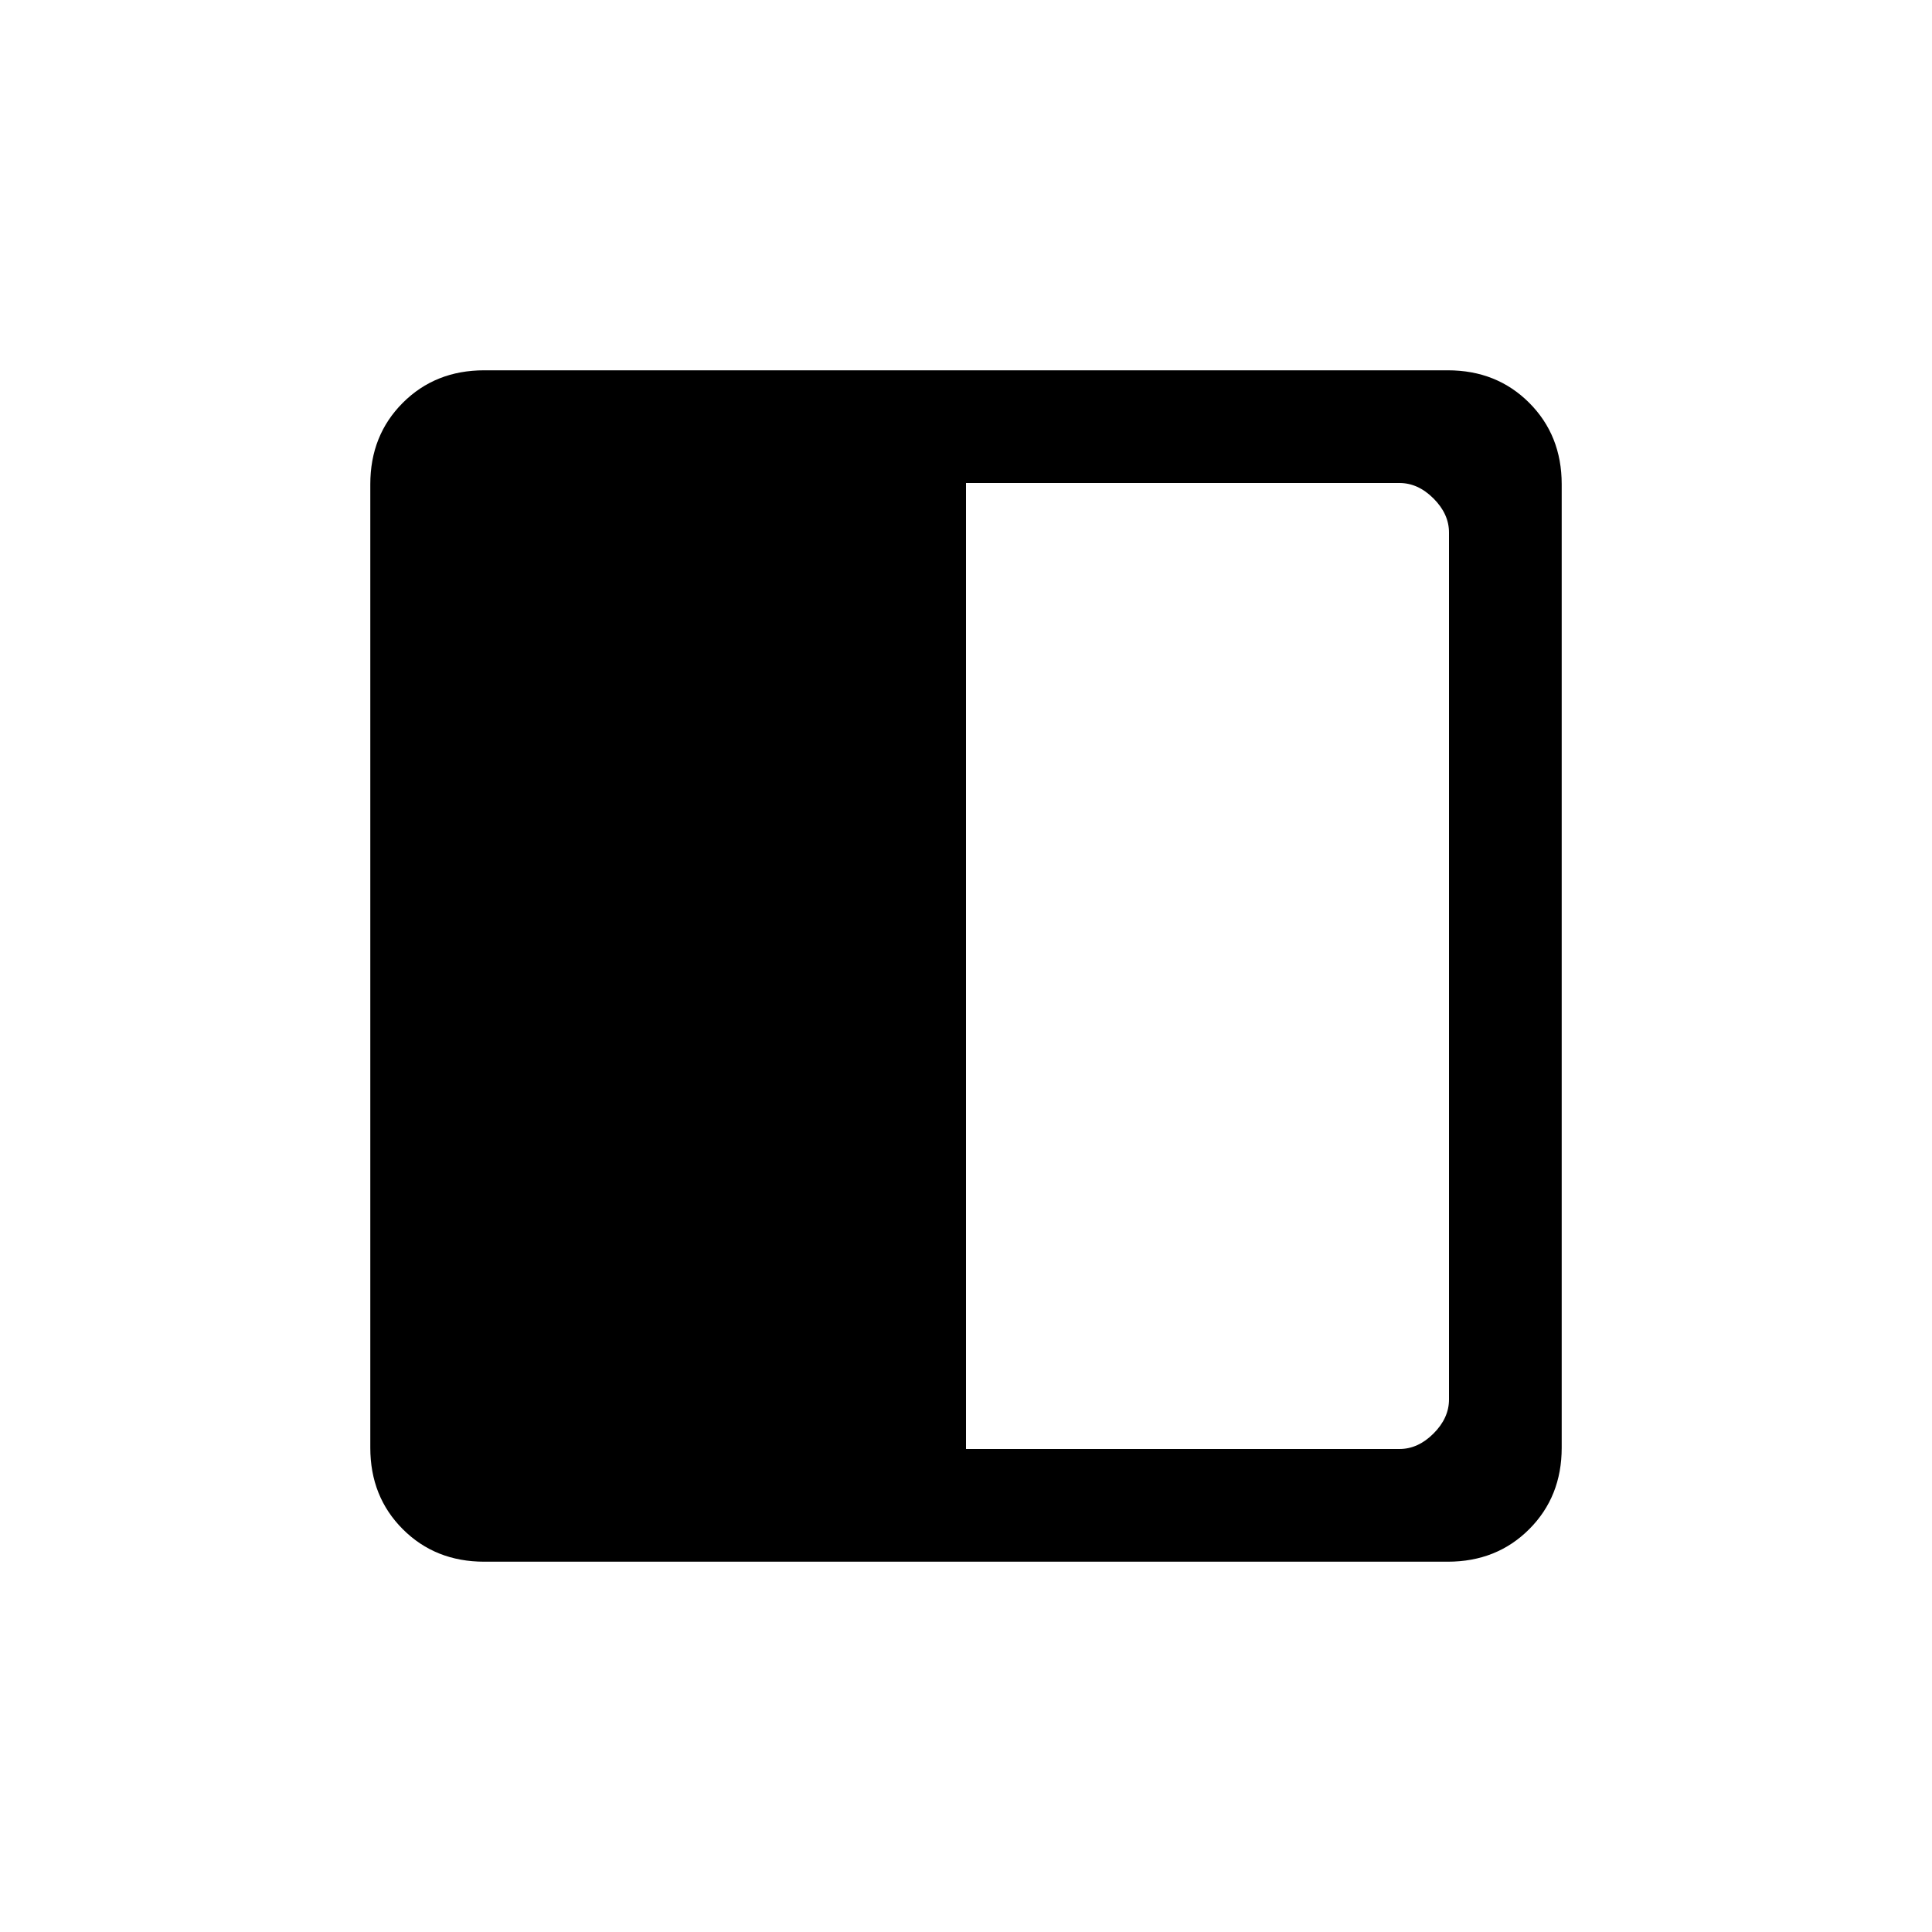 <svg xmlns="http://www.w3.org/2000/svg" height="20" viewBox="0 -960 960 960" width="20"><path d="M240.615-184q-24.315 0-40.465-16.15Q184-216.3 184-240.615v-478.77q0-24.315 16.15-40.465Q216.3-776 240.615-776h478.77q24.315 0 40.465 16.15Q776-743.7 776-719.385v478.77q0 24.315-16.15 40.465Q743.7-184 719.385-184h-478.77ZM480-240h215.385q9.23 0 16.923-7.692Q720-255.385 720-264.615v-430.77q0-9.23-7.692-16.923Q704.615-720 695.385-720H480v480Z"/></svg>